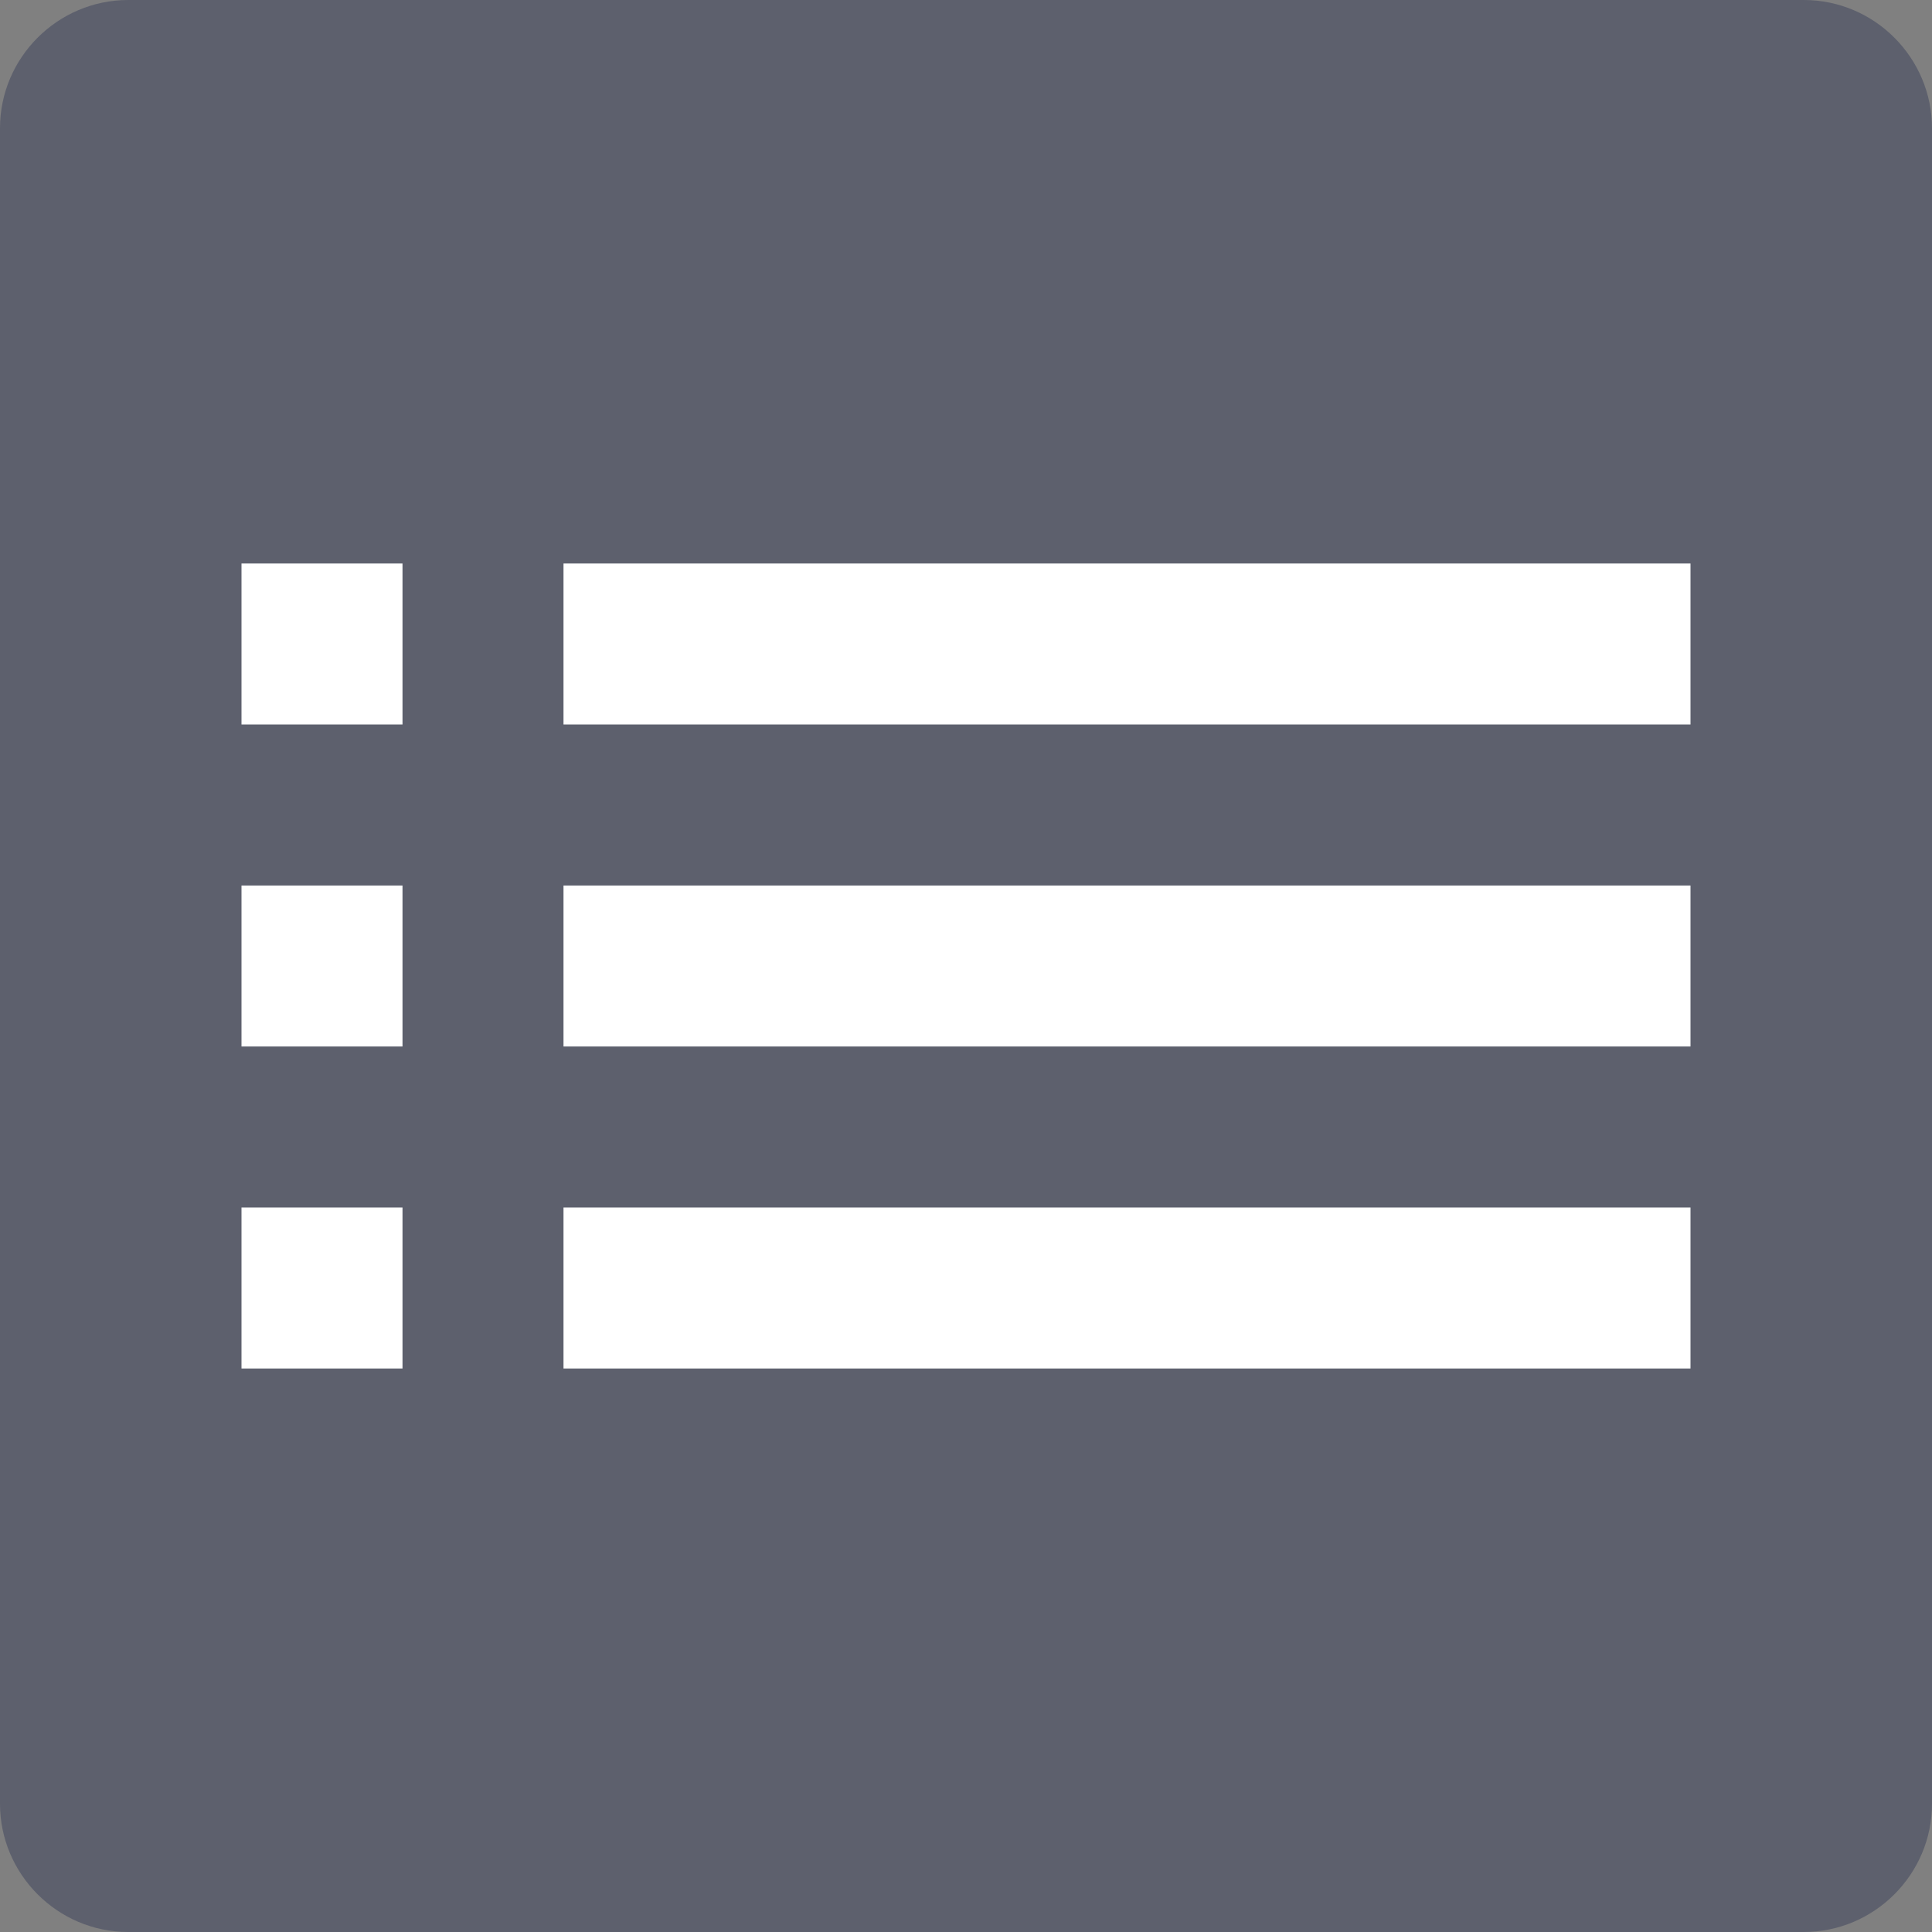 <?xml version="1.0" encoding="UTF-8" standalone="no"?>
<svg width="30px" height="30px" viewBox="0 0 30 30" version="1.1" xmlns="http://www.w3.org/2000/svg" xmlns:xlink="http://www.w3.org/1999/xlink">
    <rect x="0" y="0" width="30" height="30" fill="#808080" stroke="none"/>
    <!-- Generator: sketchtool 40.3 (33839) - http://www.bohemiancoding.com/sketch -->
    <title>8F31B629-FD49-48CF-B359-18B77634DEC1</title>
    <desc>Created with sketchtool.</desc>
    <defs></defs>
    <g id="Contract-List" stroke="none" stroke-width="1" fill="none" fill-rule="evenodd">
        <g transform="translate(-869, -124)" id="ic_list_black_24px">
            <g transform="translate(869, 124)">
                <g id="Group">
                    <path d="M0,1.992 C0,0.892 0.898,0 1.992,0 L28.008,0 C29.108,0 30,0.898 30,1.992 L30,28.008 C30,29.108 29.102,30 28.008,30 L1.992,30 C0.892,30 0,29.102 0,28.008 L0,1.992 Z" id="Shape" fill="#3A405B" opacity="0.5"></path>
                    <path d="M3.75,16.25 L6.25,16.25 L6.25,13.75 L3.75,13.75 L3.75,16.25 L3.75,16.25 Z M3.75,21.25 L6.25,21.25 L6.25,18.75 L3.75,18.75 L3.75,21.25 L3.75,21.25 Z M3.75,11.25 L6.25,11.25 L6.25,8.75 L3.75,8.75 L3.75,11.25 L3.75,11.25 Z M8.75,16.25 L26.25,16.25 L26.25,13.75 L8.75,13.75 L8.75,16.25 L8.75,16.25 Z M8.75,21.25 L26.25,21.25 L26.25,18.75 L8.75,18.75 L8.75,21.25 L8.75,21.25 Z M8.75,8.75 L8.75,11.25 L26.25,11.25 L26.25,8.75 L8.75,8.75 L8.75,8.75 Z" id="Shape" fill="#FFFFFF"></path>
                </g>
            </g>
        </g>
    </g>
</svg>